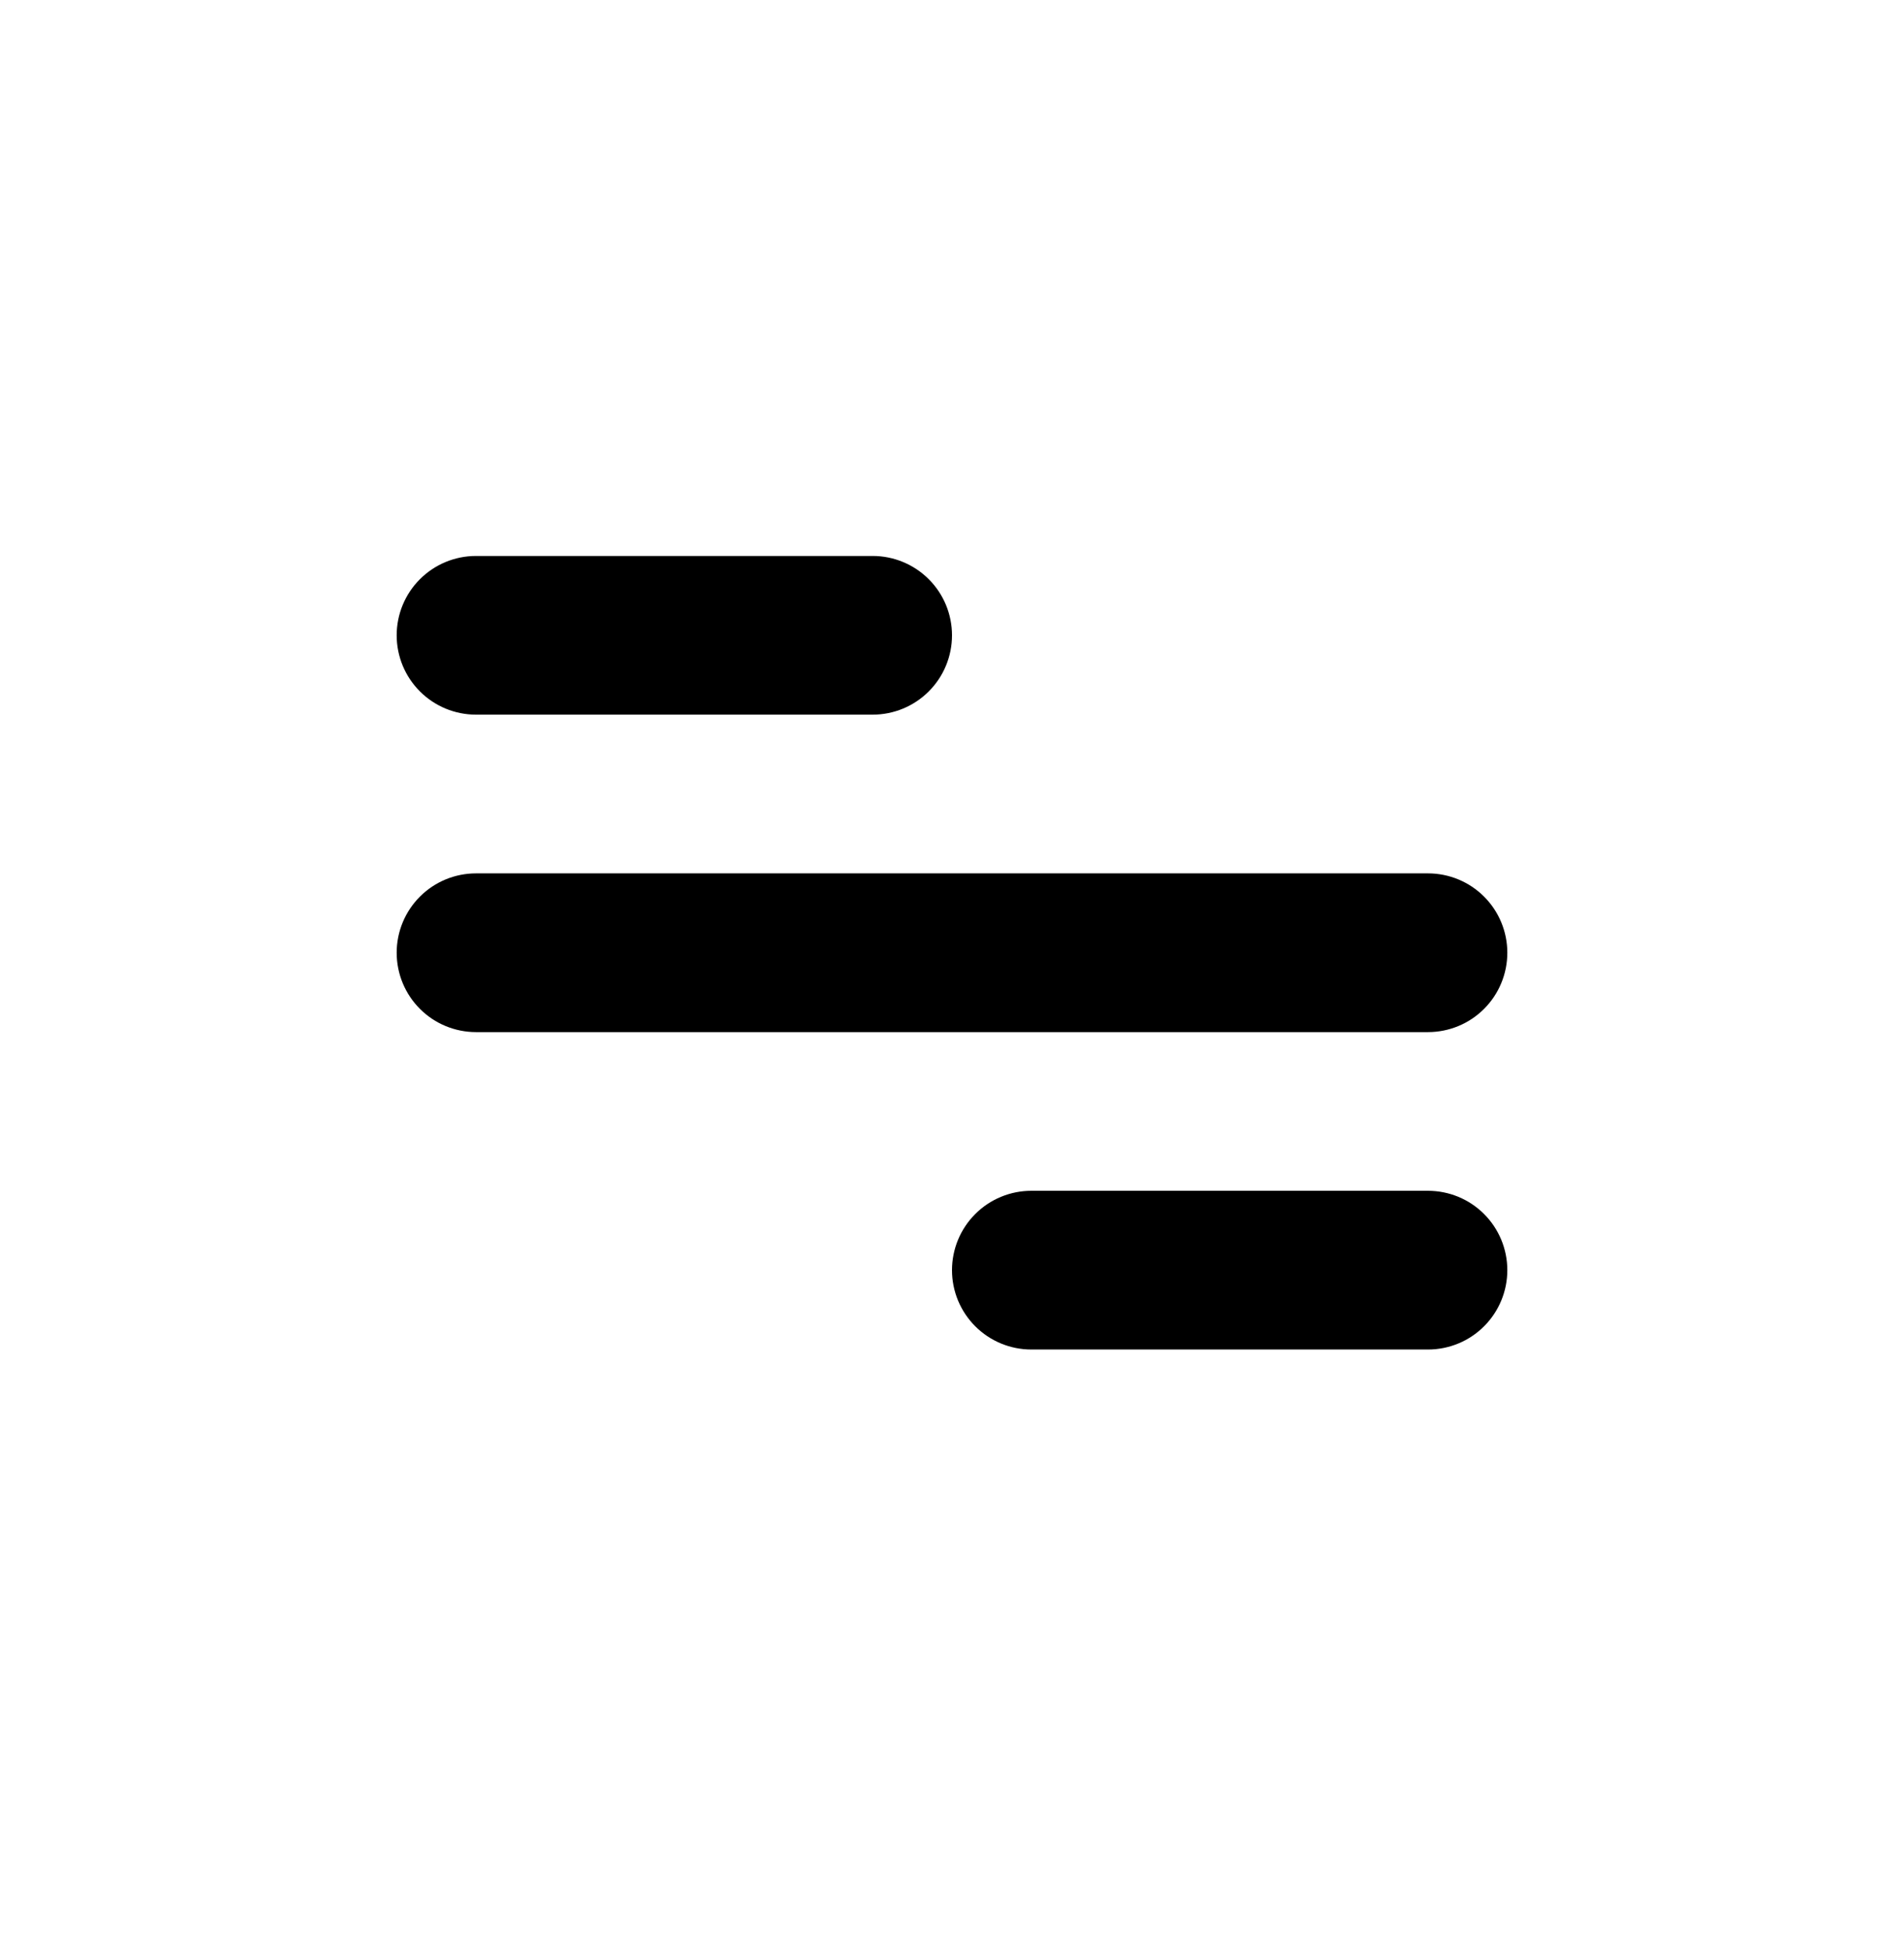 <svg width="44" height="45" viewBox="0 0 44 45" fill="none" xmlns="http://www.w3.org/2000/svg">
<path d="M11 12.844H20.167C20.653 12.844 21.119 13.037 21.463 13.381C21.807 13.724 22 14.191 22 14.677C22 15.163 21.807 15.63 21.463 15.973C21.119 16.317 20.653 16.51 20.167 16.51H11C10.514 16.51 10.047 16.317 9.704 15.973C9.36 15.63 9.167 15.163 9.167 14.677C9.167 14.191 9.36 13.724 9.704 13.381C10.047 13.037 10.514 12.844 11 12.844ZM23.833 27.51H33C33.486 27.51 33.953 27.703 34.296 28.047C34.64 28.391 34.833 28.857 34.833 29.344C34.833 29.83 34.64 30.296 34.296 30.64C33.953 30.984 33.486 31.177 33 31.177H23.833C23.347 31.177 22.881 30.984 22.537 30.64C22.193 30.296 22 29.83 22 29.344C22 28.857 22.193 28.391 22.537 28.047C22.881 27.703 23.347 27.51 23.833 27.51ZM11 20.177H33C33.486 20.177 33.953 20.37 34.296 20.714C34.64 21.058 34.833 21.524 34.833 22.01C34.833 22.497 34.64 22.963 34.296 23.307C33.953 23.651 33.486 23.844 33 23.844H11C10.514 23.844 10.047 23.651 9.704 23.307C9.36 22.963 9.167 22.497 9.167 22.01C9.167 21.524 9.36 21.058 9.704 20.714C10.047 20.37 10.514 20.177 11 20.177Z" fill="black"/>
</svg>
